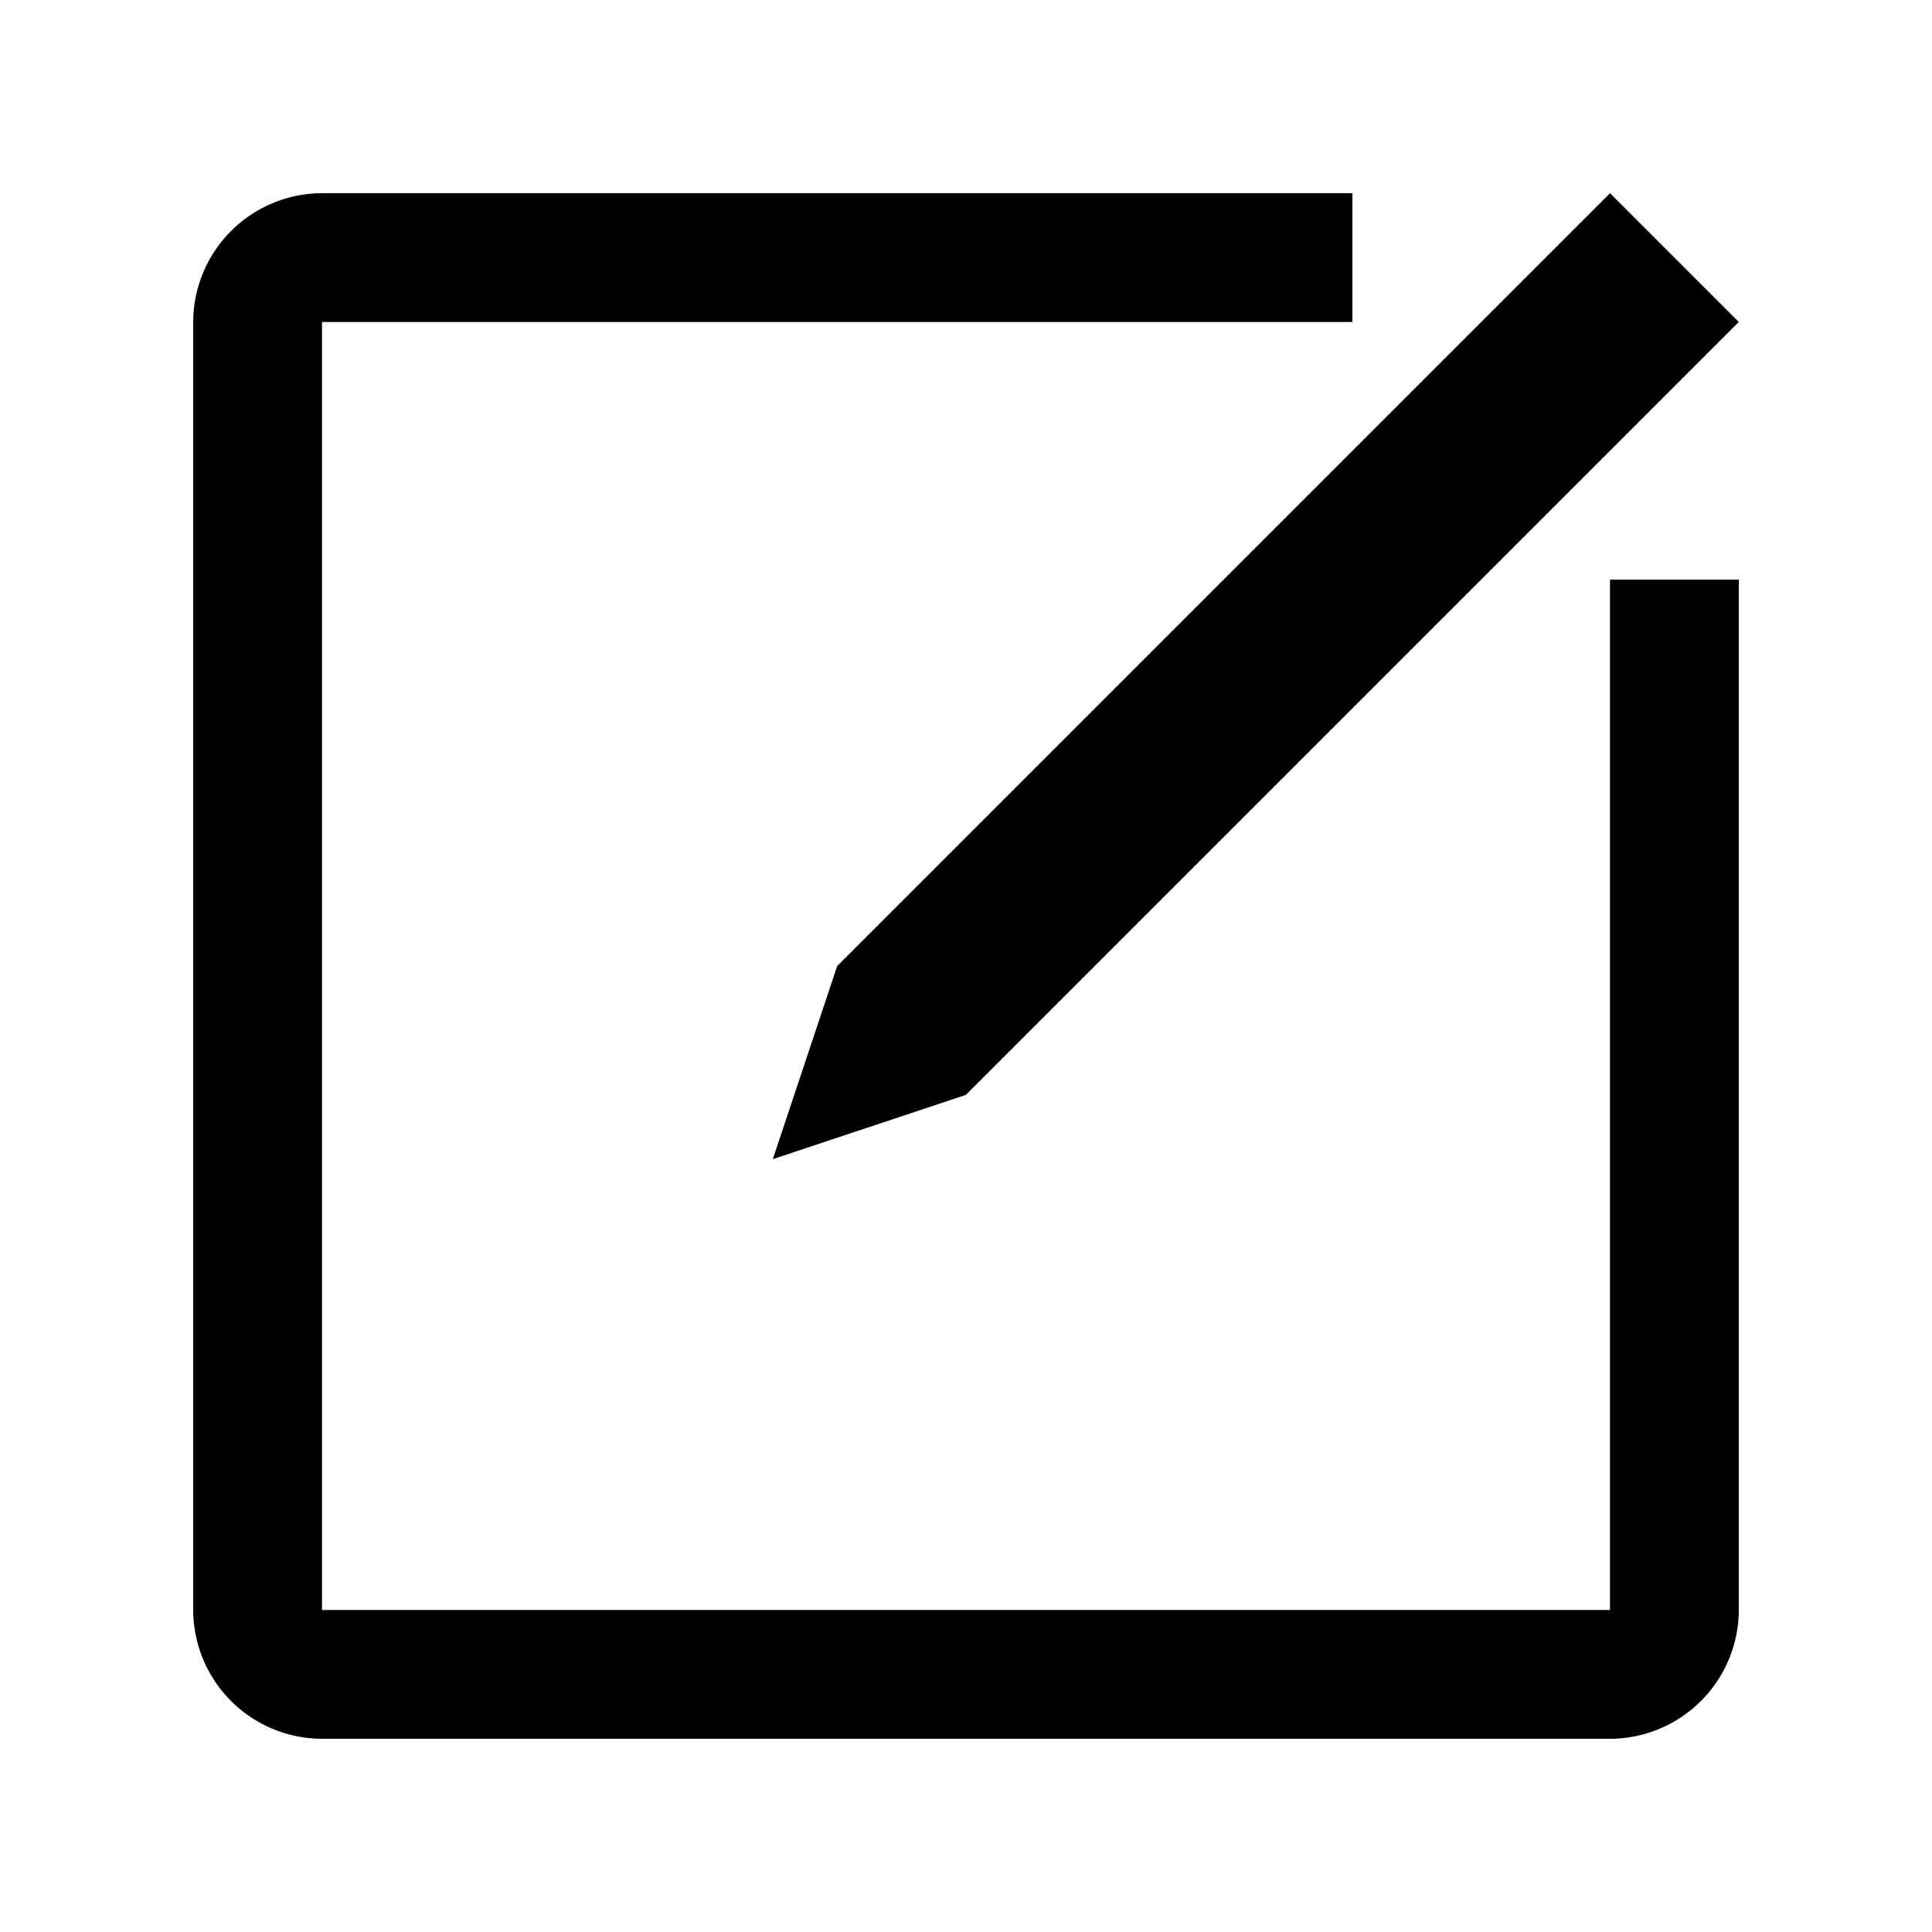<?xml version="1.0" standalone="no"?><!DOCTYPE svg PUBLIC "-//W3C//DTD SVG 1.1//EN" "http://www.w3.org/Graphics/SVG/1.1/DTD/svg11.dtd"><svg t="1640512732532" class="icon" viewBox="0 0 1024 1024" version="1.1" xmlns="http://www.w3.org/2000/svg" p-id="1573" xmlns:xlink="http://www.w3.org/1999/xlink" width="200" height="200"><defs><style type="text/css"></style></defs><path d="M853.333 102.4l68.267 68.267-409.6 409.6-102.4 34.133 34.133-102.4 409.6-409.6z" p-id="1574"></path><path d="M853.333 853.216l-0.117 0.117H170.784l-0.117-0.117V170.784l0.117-0.117H716.8v-68.267H170.667a68.469 68.469 0 0 0-68.267 68.267v682.667a68.469 68.469 0 0 0 68.267 68.267h682.667a68.469 68.469 0 0 0 68.267-68.267V307.2h-68.267z" p-id="1575"></path></svg>